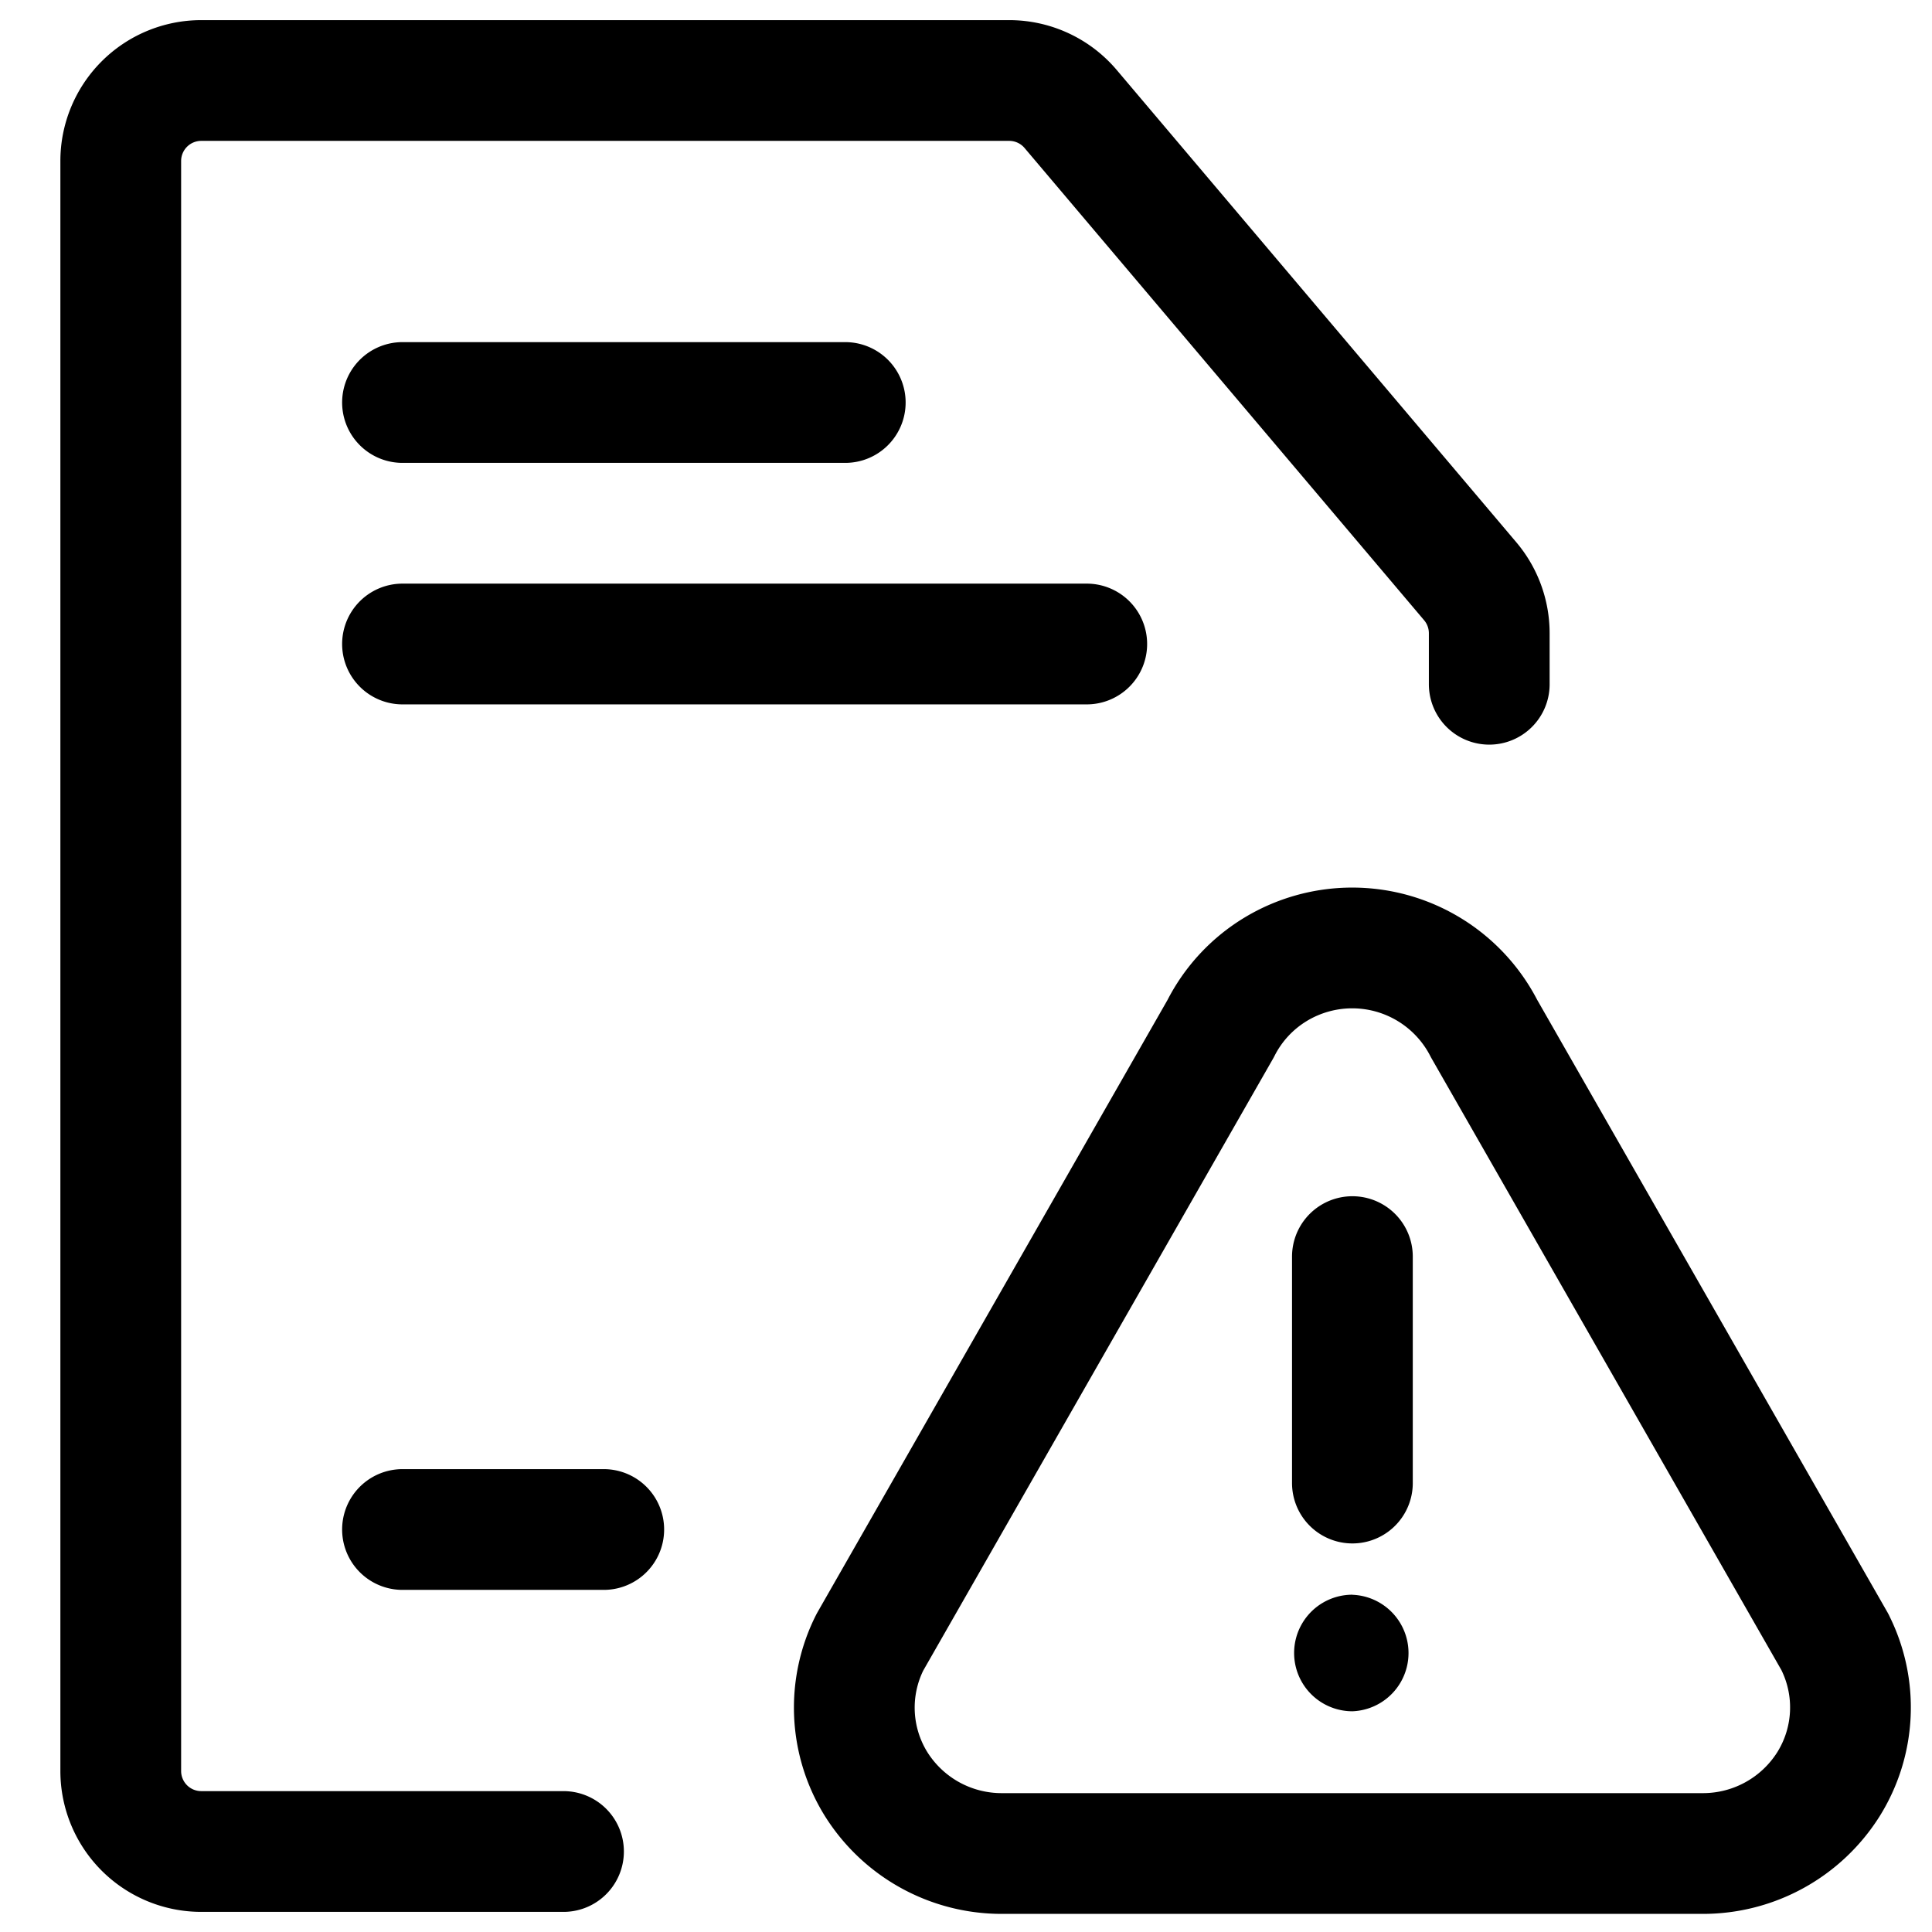 <svg width="24" height="24" viewBox="0 0 24 24" fill="none" xmlns="http://www.w3.org/2000/svg"><path d="M5 5h5.5M5 8h8.5M5 19h2.5m11-10.5v-.634a1 1 0 00-.237-.646L13.3 1.354A1 1 0 0012.536 1H2.5a1 1 0 00-1 1v20a1 1 0 001 1H7m9.8-4.577V15.61m5.994 4.789a1.801 1.801 0 01-.08 1.765 1.842 1.842 0 01-1.556.861h-8.716a1.84 1.84 0 01-1.557-.86 1.8 1.8 0 01-.078-1.766l4.356-7.62a1.82 1.82 0 01.675-.733 1.84 1.84 0 012.598.732l4.358 7.62z" stroke="#000" stroke-width="1.5" stroke-linecap="round" stroke-linejoin="round"/><path d="M16.8 19.81a.724.724 0 100 1.448.724.724 0 000-1.447z" fill="#000"/></svg>